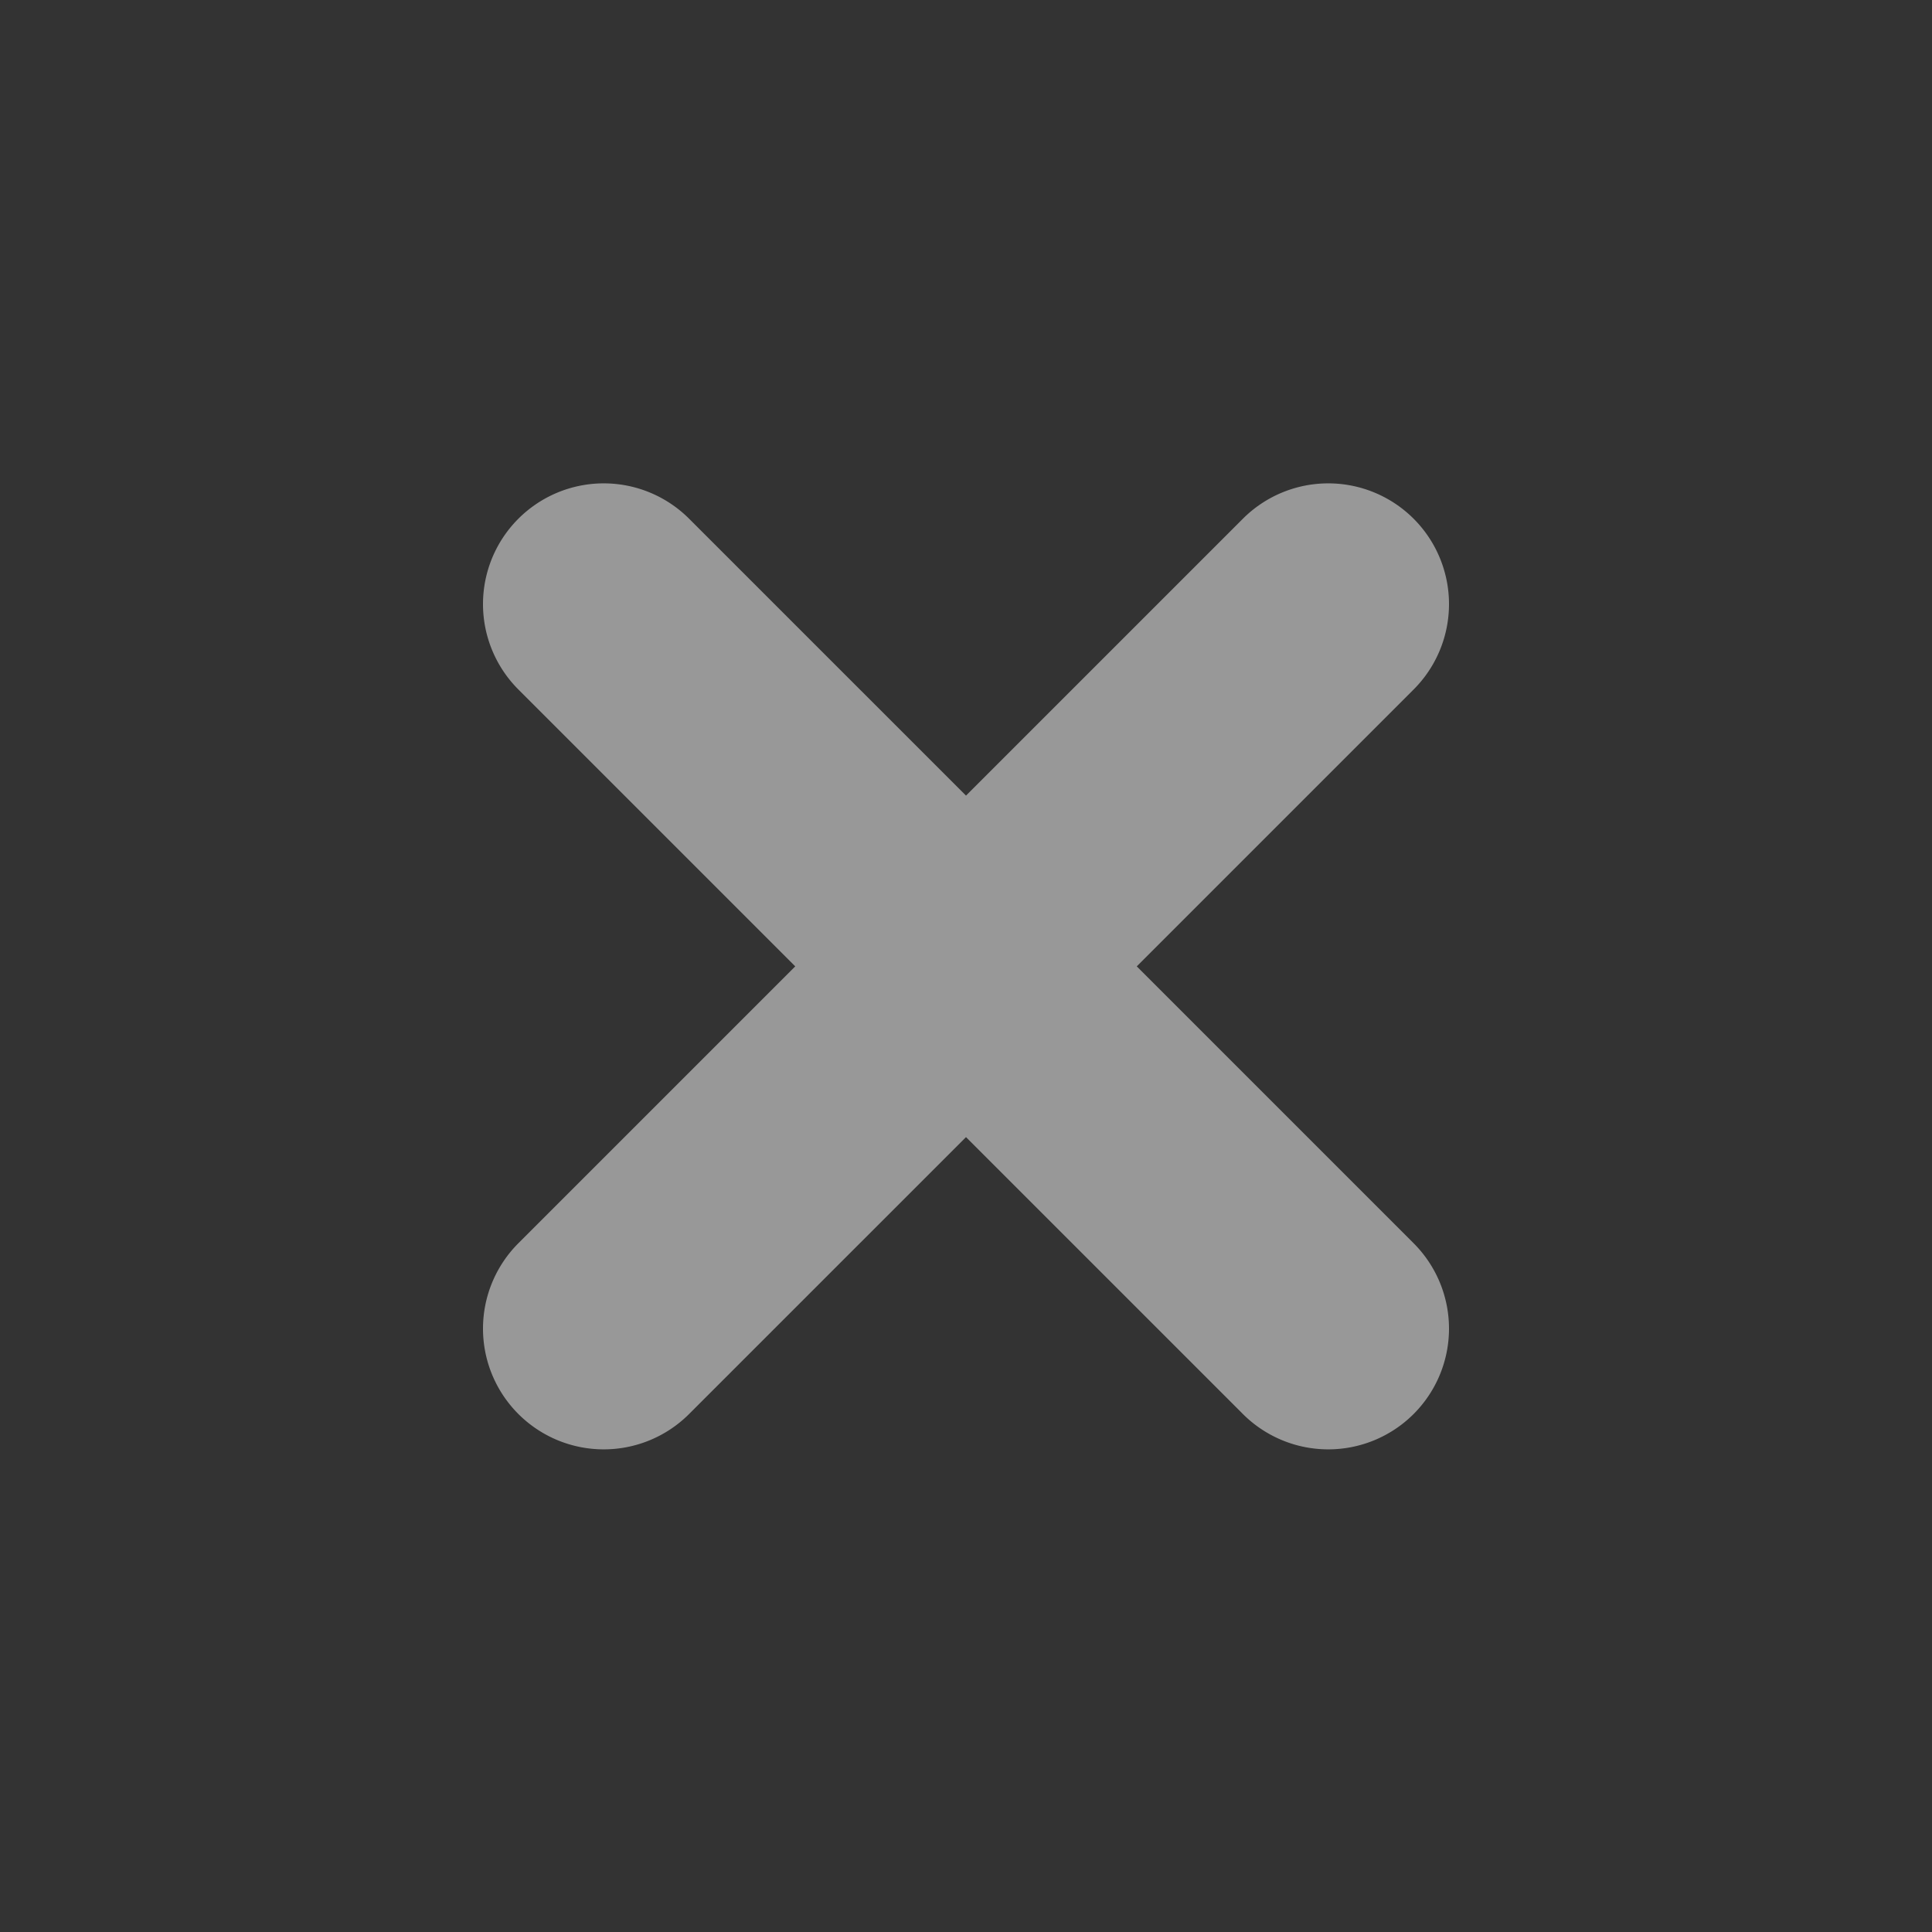 <svg enable-background="new" height="16" width="16" xmlns="http://www.w3.org/2000/svg">
  <rect width="100%" height="100%" fill="#333333" stroke="none"/>
  <path d="m270 125a1 1 0 0 0 -1 1 1 1 0 0 0  .293.707l2.293 2.293-2.293 2.293a1 1 0 0 0 -.293.707 1 1 0 0 0  1 1 1 1 0 0 0  .707-.293l2.293-2.293 2.283 2.283a1 1 0 0 0  .717.303 1 1 0 0 0  1-1 1 1 0 0 0 -.293-.707l-2.293-2.293 2.283-2.283a1 1 0 0 0  .303-.717 1 1 0 0 0 -1-1 1 1 0 0 0 -.707.293l-2.293 2.293-2.283-2.283a1 1 0 0 0 -.01-.01 1 1 0 0 0 -.707-.293z" fill="#fefefe" opacity=".5" transform="translate(-265 -120.997)"/>
</svg>
